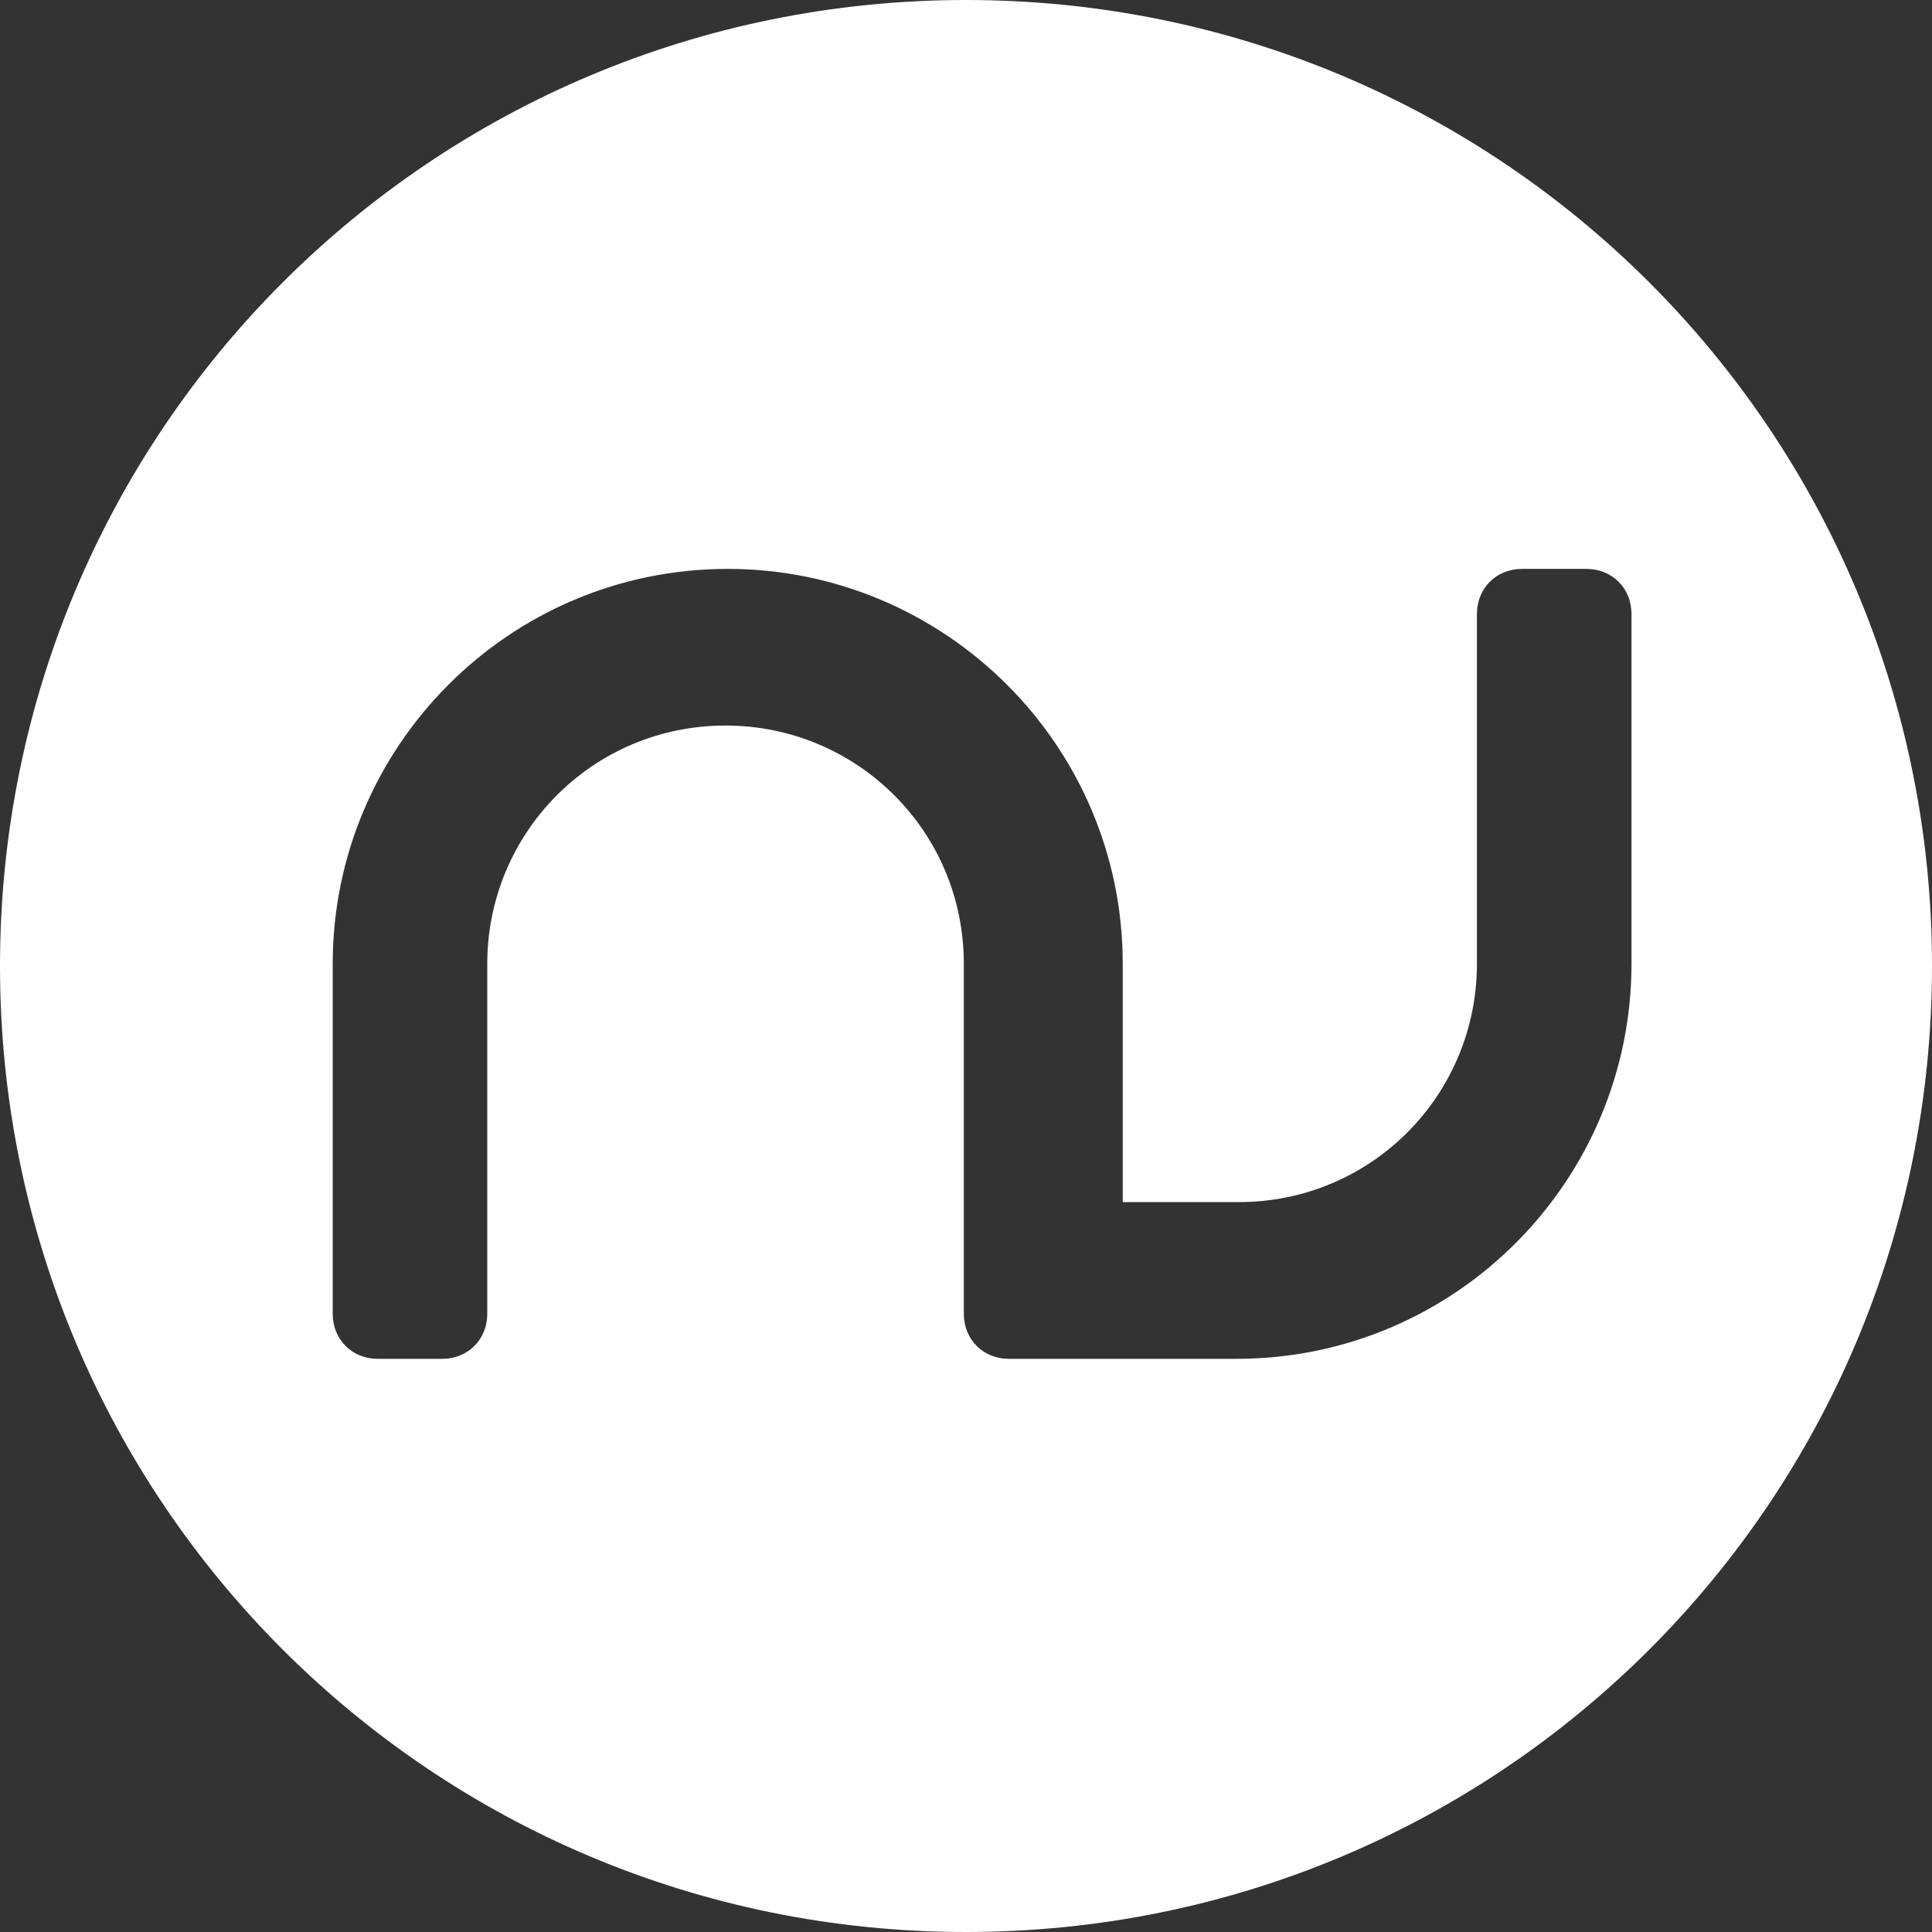 <svg width="24" height="24" viewBox="0 0 24 24" fill="none" xmlns="http://www.w3.org/2000/svg">
<rect x="0" y="0" width="24" height="24" fill="#333333" stroke="none"/>
<path fill-rule="evenodd" clip-rule="evenodd" d="M20.267 11.973C20.267 14.667 18.08 16.88 15.36 16.88H12.533C12.213 16.88 11.973 16.64 11.973 16.32V11.973C11.973 10.32 10.64 9.013 9.013 9.013C7.36 9.013 6.053 10.347 6.053 11.973V16.32C6.053 16.64 5.813 16.88 5.493 16.88H4.693C4.373 16.88 4.133 16.64 4.133 16.32V11.973C4.133 9.28 6.32 7.067 9.04 7.067C11.733 7.067 13.947 9.253 13.947 11.973V14.933H15.387C17.04 14.933 18.347 13.6 18.347 11.973V7.627C18.347 7.307 18.587 7.067 18.907 7.067H19.707C20.027 7.067 20.267 7.307 20.267 7.627V7.653V11.973ZM12 0C5.36 0 0 5.36 0 12C0 18.64 5.36 24 12 24C18.64 24 24 18.64 24 12C24 5.36 18.64 0 12 0Z" fill="white"/>
</svg>
